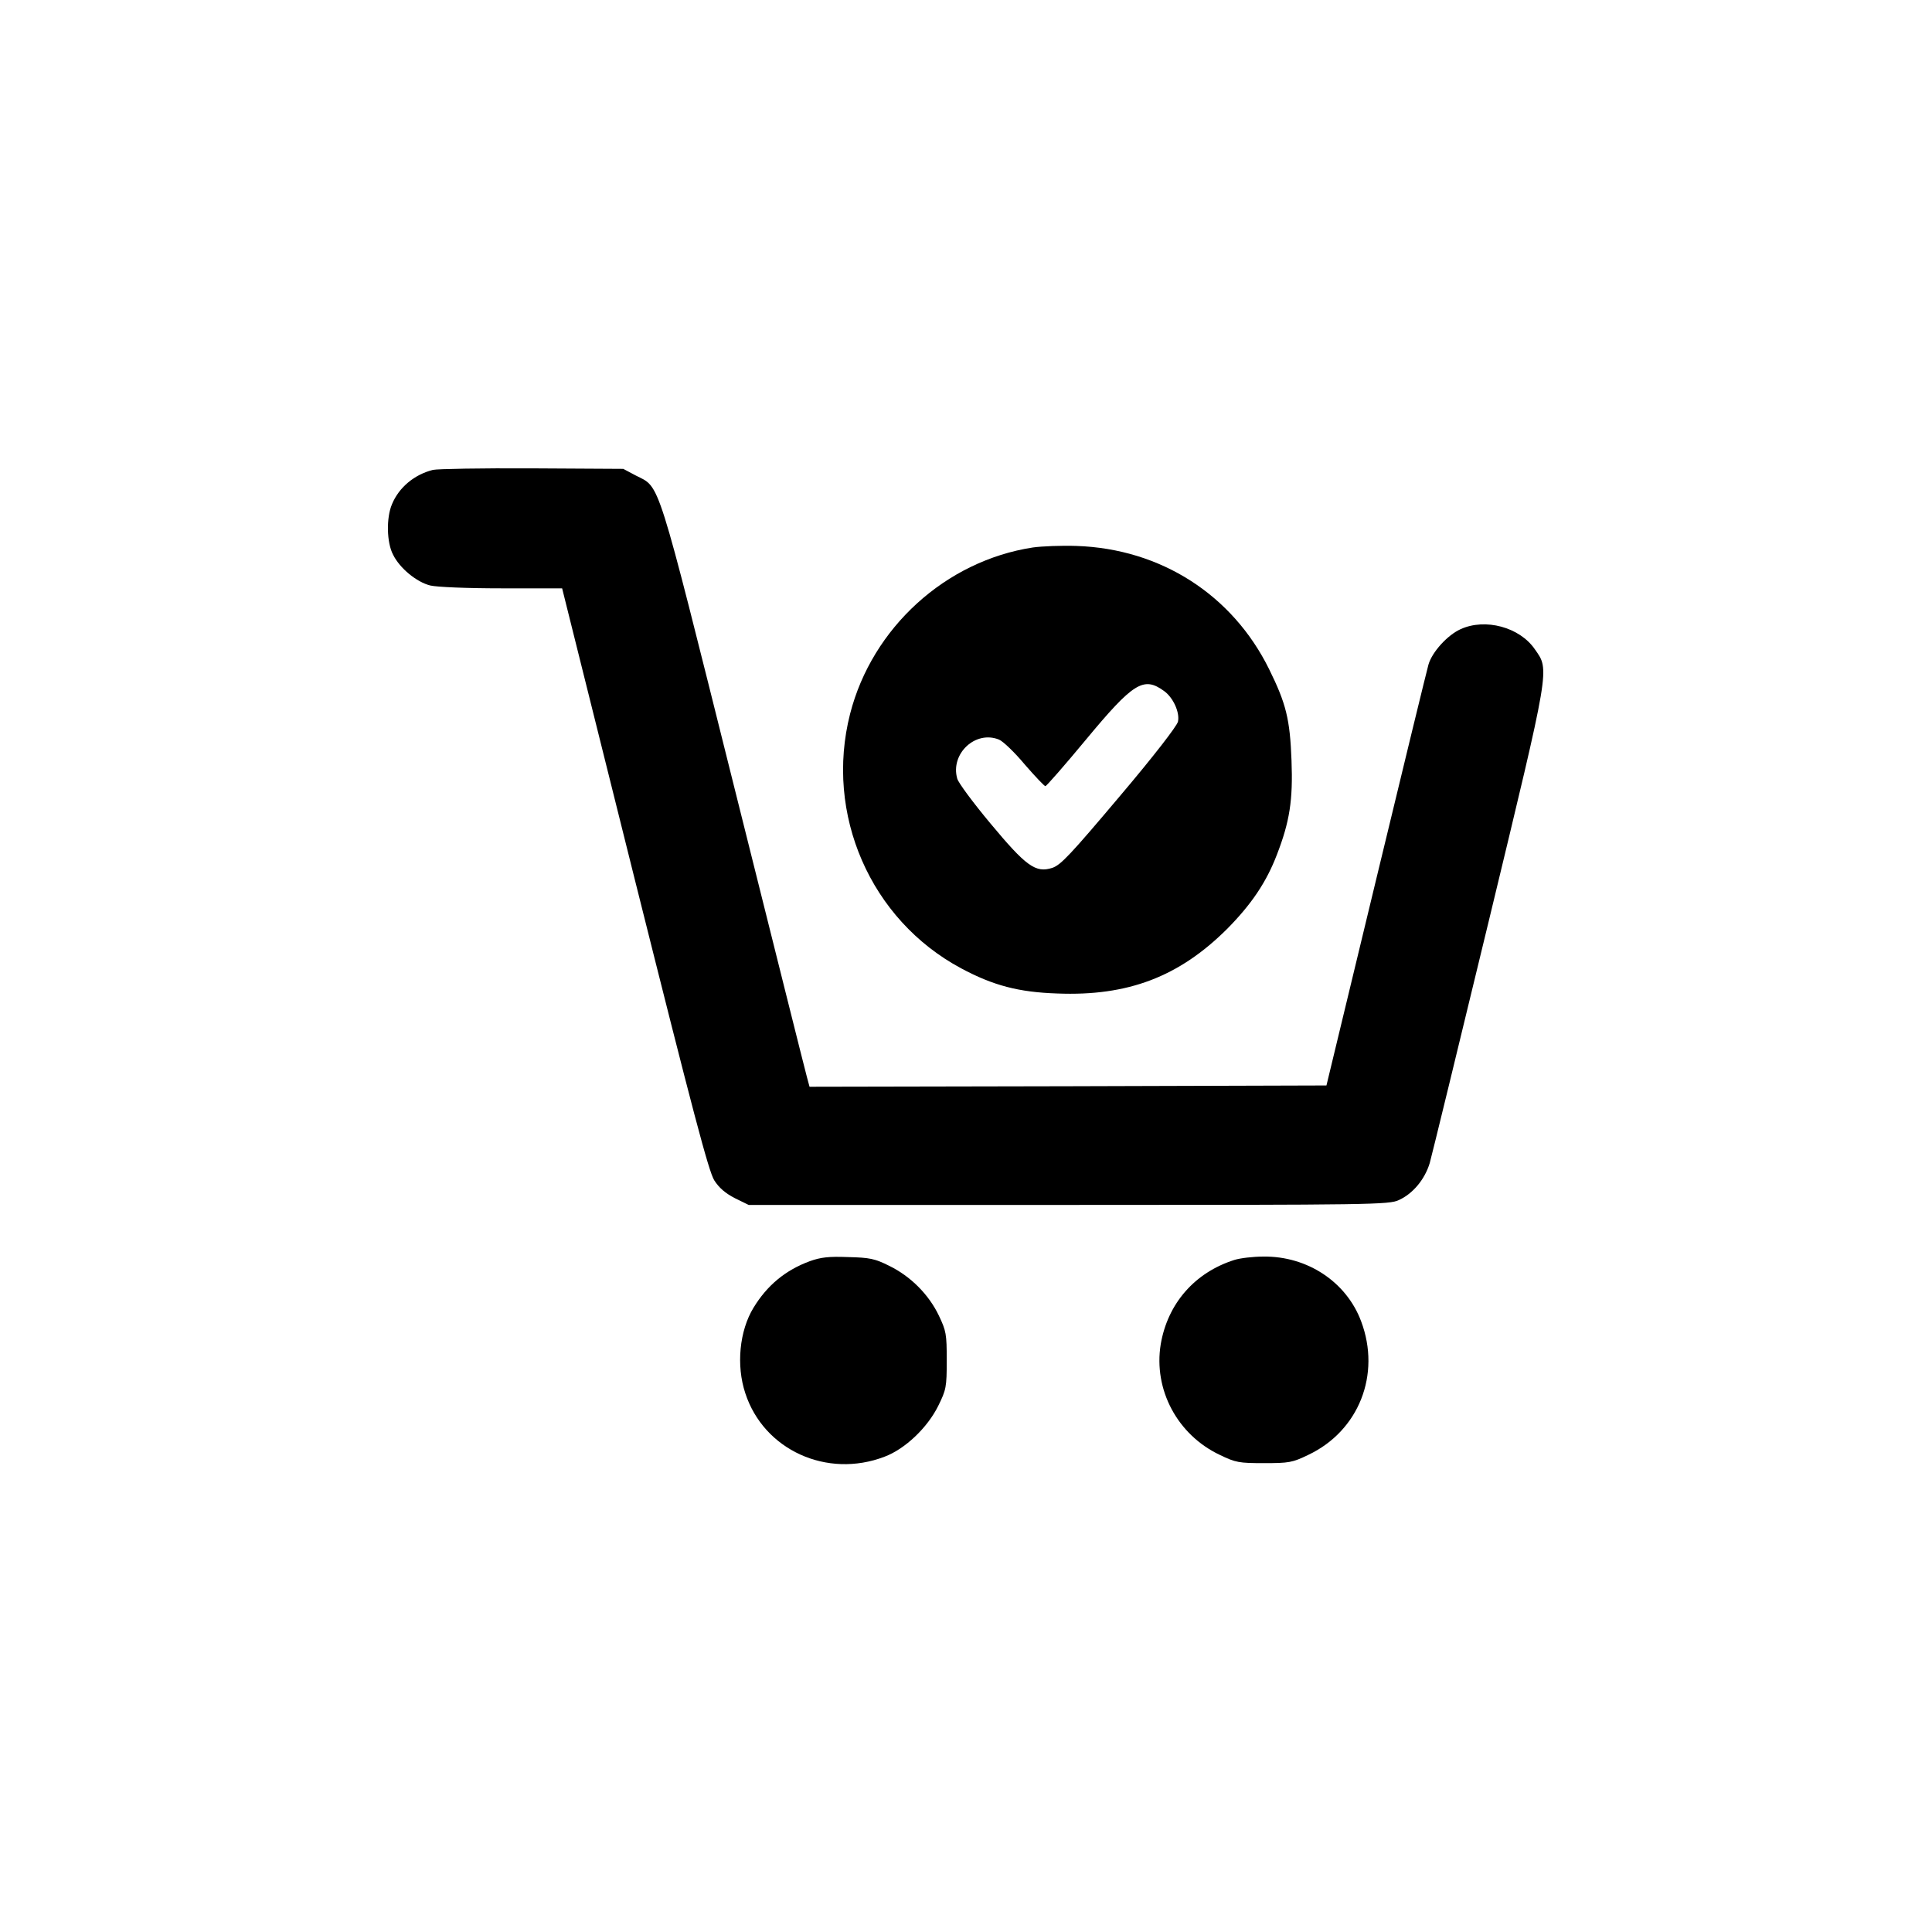 <?xml version="1.0" standalone="no"?>
<!DOCTYPE svg PUBLIC "-//W3C//DTD SVG 20010904//EN"
 "http://www.w3.org/TR/2001/REC-SVG-20010904/DTD/svg10.dtd">
<svg version="1.0" xmlns="http://www.w3.org/2000/svg"
 width="752pt" height="752pt" viewBox="0 0 752 752"
 preserveAspectRatio="xMidYMid meet">
<g transform="translate(0,752) scale(0.1,-0.1)"
fill="#000000" stroke="none">
<path d="M1685 5691 c-72 -18 -132 -68 -159 -133 -23 -53 -21 -150 4 -197 26
-53 92 -107 145 -120 26 -6 140 -11 278 -11 l235 0 282 -1130 c229 -915 288
-1138 310 -1174 19 -30 44 -51 81 -70 l53 -26 1245 0 c1184 0 1248 1 1286 19
55 25 101 81 120 144 8 28 112 455 231 947 240 995 236 970 178 1053 -59 86
-193 122 -289 78 -51 -23 -111 -89 -125 -138 -6 -21 -98 -398 -204 -838 l-193
-800 -1006 -3 -1006 -2 -10 37 c-6 21 -134 533 -285 1137 -304 1216 -285 1156
-381 1205 l-49 26 -356 2 c-195 1 -368 -2 -385 -6z"/>
<path d="M4020 5389 c-339 -52 -625 -312 -711 -647 -100 -391 79 -802 432
-991 125 -67 224 -93 374 -98 275 -11 474 65 661 251 95 96 153 182 194 289
50 129 63 213 57 367 -6 161 -21 221 -87 355 -143 290 -422 469 -750 480 -58
2 -134 -1 -170 -6z m510 -558 c36 -25 63 -84 55 -120 -4 -17 -94 -134 -228
-292 -189 -224 -228 -266 -261 -277 -65 -21 -102 6 -241 173 -66 79 -124 157
-129 174 -28 97 71 190 163 152 16 -7 61 -50 100 -97 40 -46 76 -84 80 -84 4
0 75 81 157 180 185 223 225 248 304 191z"/>
<path d="M3152 2611 c-95 -35 -166 -94 -219 -181 -55 -90 -68 -225 -32 -333
72 -221 318 -333 542 -247 80 30 167 113 209 198 31 63 33 73 33 177 0 103 -2
114 -31 175 -39 81 -109 152 -193 193 -56 28 -76 32 -160 34 -76 3 -107 -1
-149 -16z"/>
<path d="M4805 2616 c-155 -49 -260 -170 -287 -328 -29 -177 65 -353 230 -431
62 -30 75 -32 172 -32 97 0 110 2 172 32 197 93 284 313 206 520 -57 153 -209
254 -380 252 -40 0 -91 -6 -113 -13z"/>
</g>
</svg>
